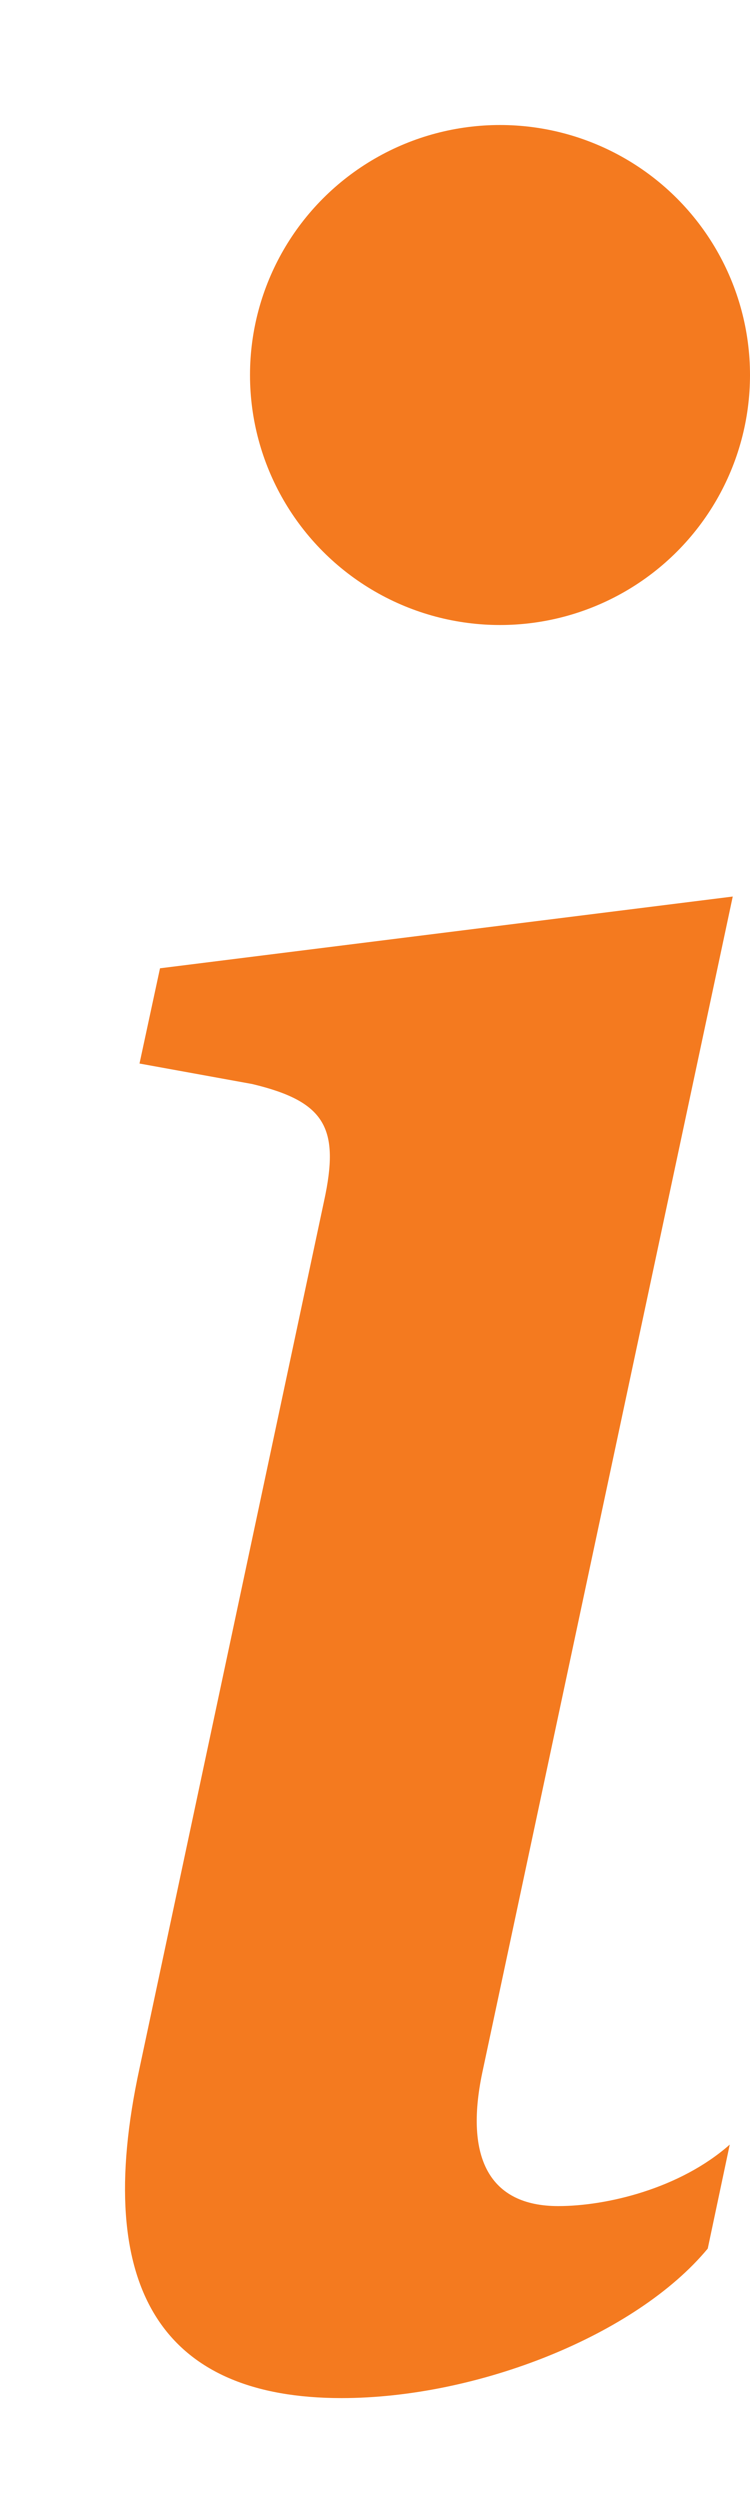 <svg width="3" height="10" viewBox="0 0 3 10" fill="none" xmlns="http://www.w3.org/2000/svg">
<path d="M2.931 3.586L0.64 3.873L0.558 4.254L1.009 4.336C1.302 4.406 1.36 4.512 1.296 4.805L0.558 8.273C0.364 9.17 0.663 9.592 1.366 9.592C1.911 9.592 2.544 9.34 2.831 8.994L2.919 8.578C2.72 8.754 2.427 8.824 2.233 8.824C1.958 8.824 1.858 8.631 1.929 8.291L2.931 3.586Z" fill="#F47A1F"/>
<circle cx="2" cy="1.5" r="1" fill="#F47A1F"/>
</svg>
